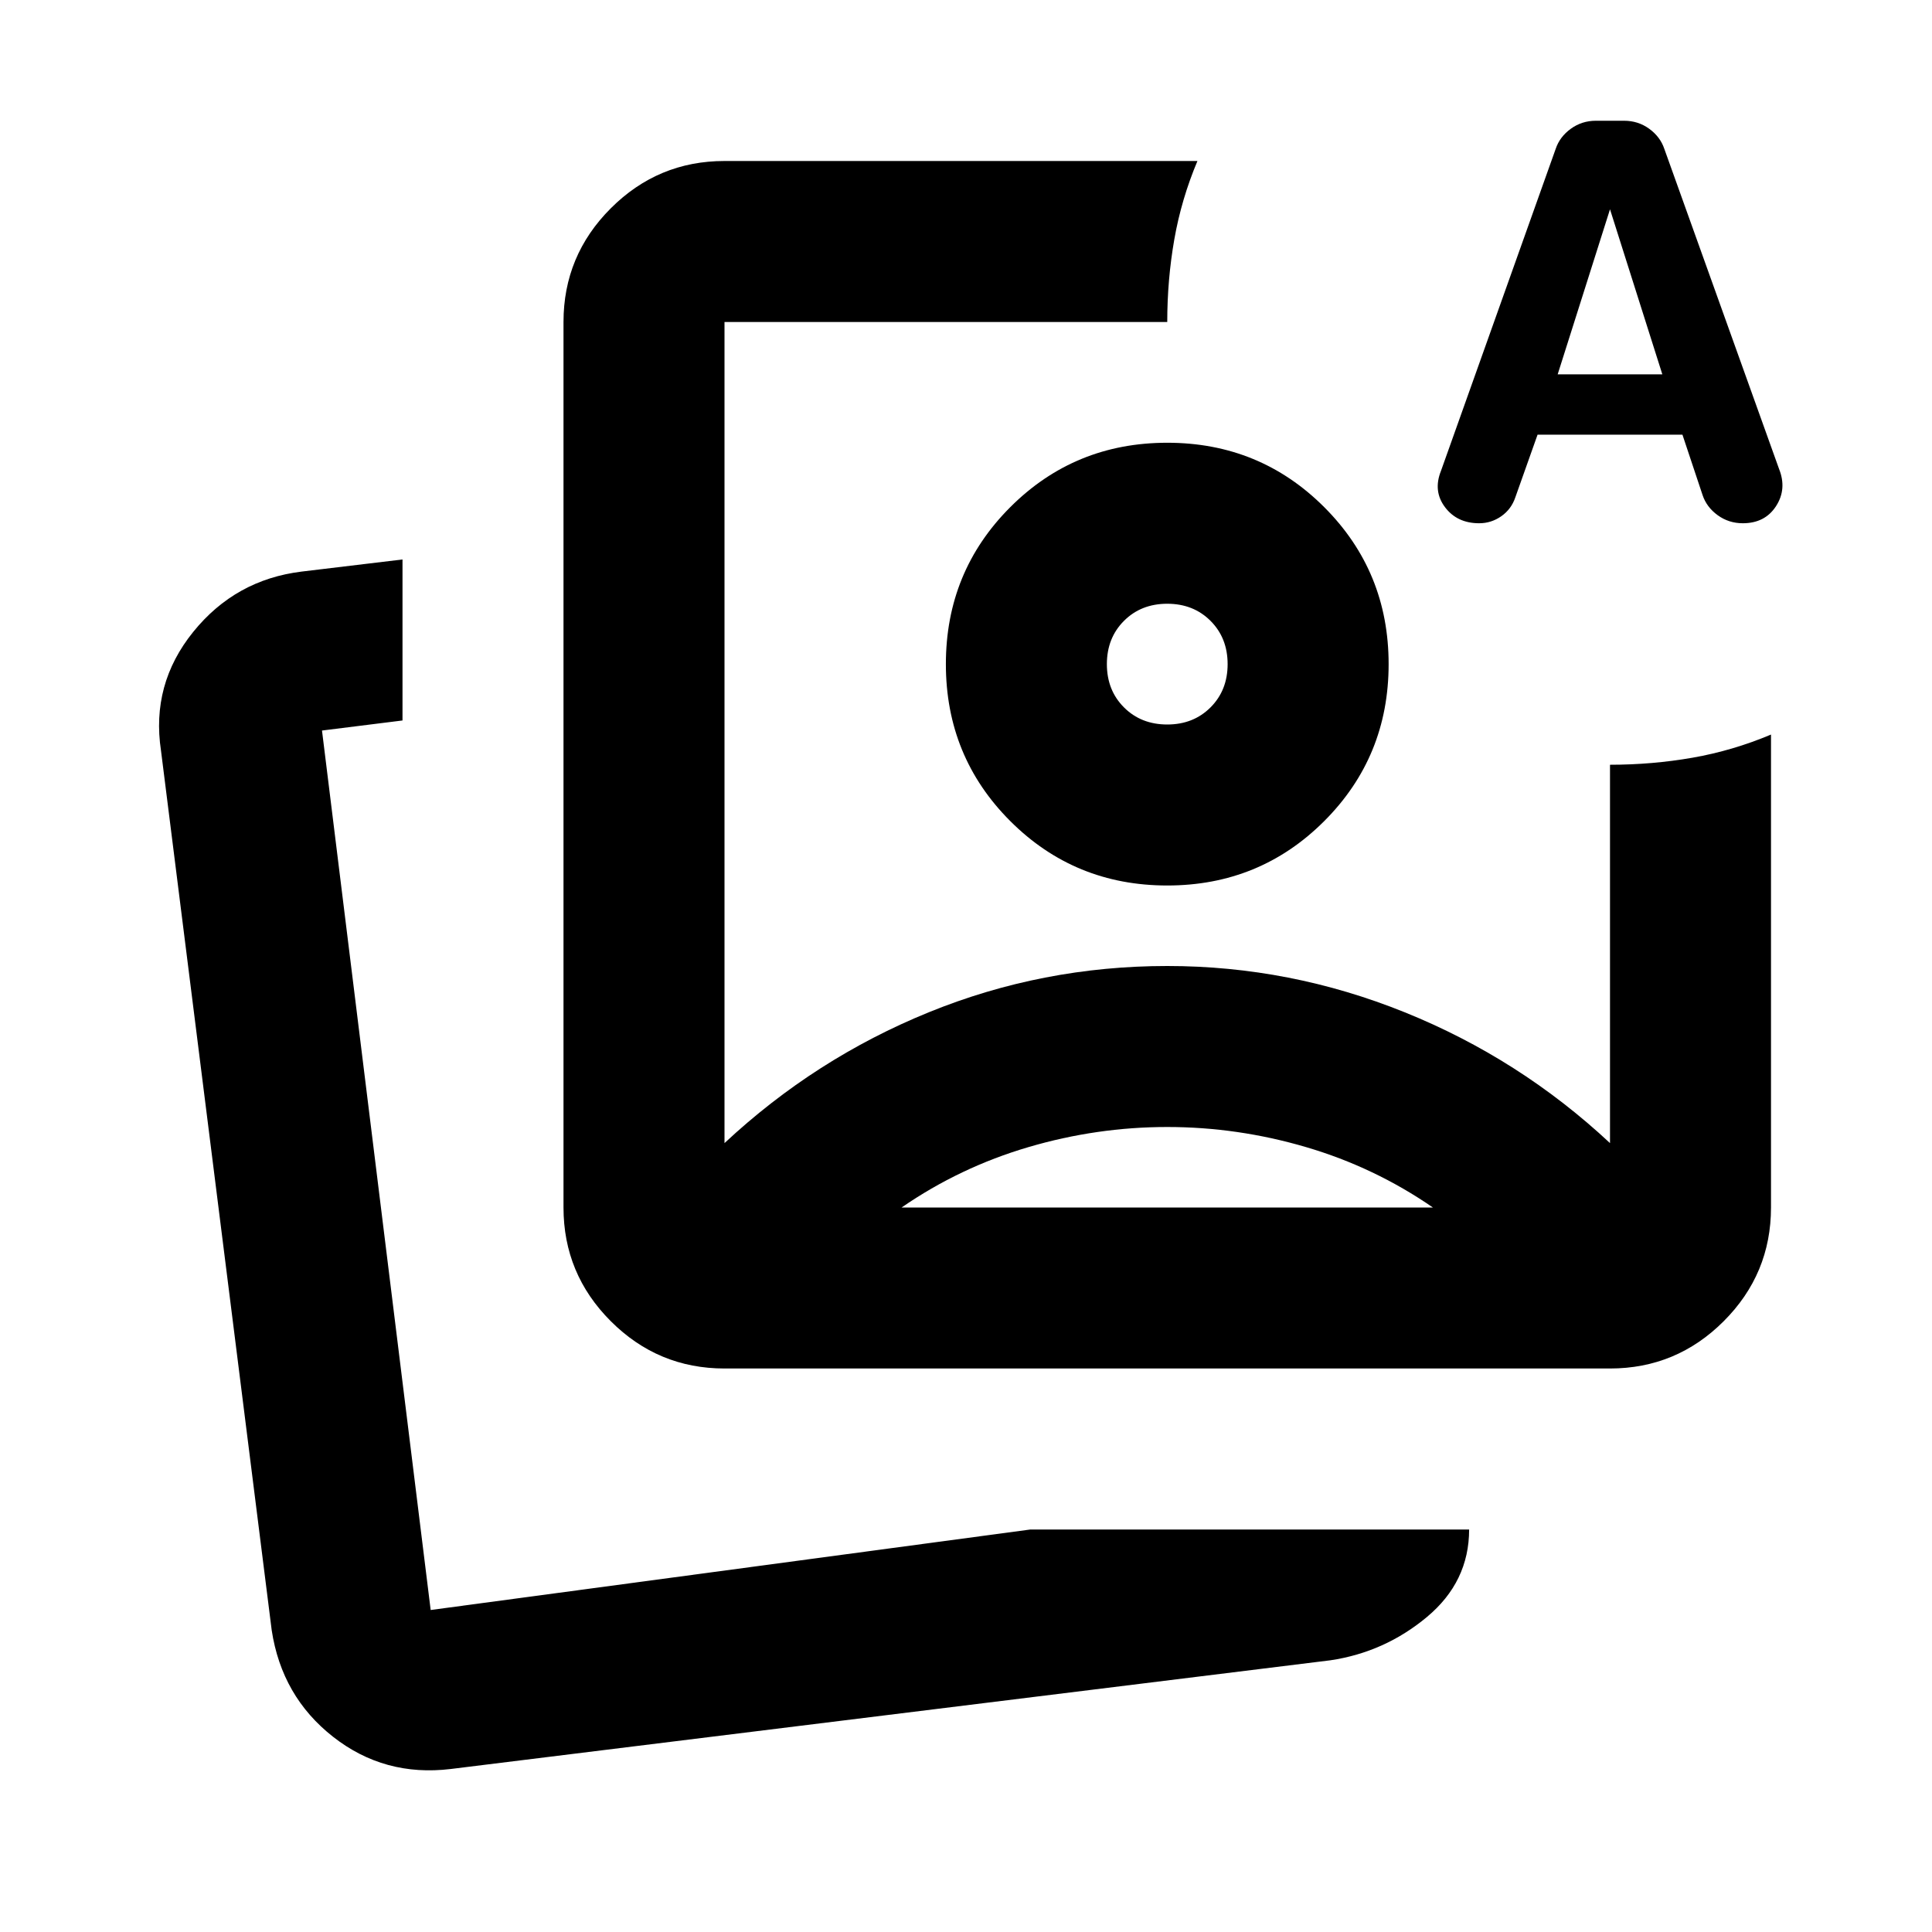<svg xmlns="http://www.w3.org/2000/svg" height="24" viewBox="0 -960 960 960" width="24"><path d="M360-280q-33 0-56.5-23.5T280-360v-440q0-33 23.5-56.5T360-880h235q-8 19-11.5 39t-3.5 41H360v408q45-42 101.5-65T580-480q61 0 118 23t102 65q1 1 0 0v-188q21 0 41-3.5t39-11.5v235q0 33-23.5 56.5T800-280H360Zm220-350Zm-68 430h218q0 26-21 43.5T661-135L224-81q-33 4-58.5-16T135-150L80-587q-5-33 16-59t54-30l50-6v80l-40 5 54 437 298-40Zm-298 40Zm550-584-11 31q-2 6-7 9.5t-11 3.5q-11 0-17-8t-2-18l57-160q2-6 7.5-10t12.5-4h14q7 0 12.5 4t7.5 10l57 159q4 10-1.5 18.5T866-700q-7 0-12.5-4t-7.5-10l-10-30h-72Zm10-30h52l-26-82-26 82ZM580-400q-35 0-69 10t-63 30h264q-29-20-63-30t-69-10Zm0-340q46 0 78 32t32 78q0 46-32 78t-78 32q-46 0-78-32t-32-78q0-46 32-78t78-32Zm0 80q-13 0-21.5 8.5T550-630q0 13 8.5 21.5T580-600q13 0 21.5-8.5T610-630q0-13-8.5-21.5T580-660Z"/></svg>